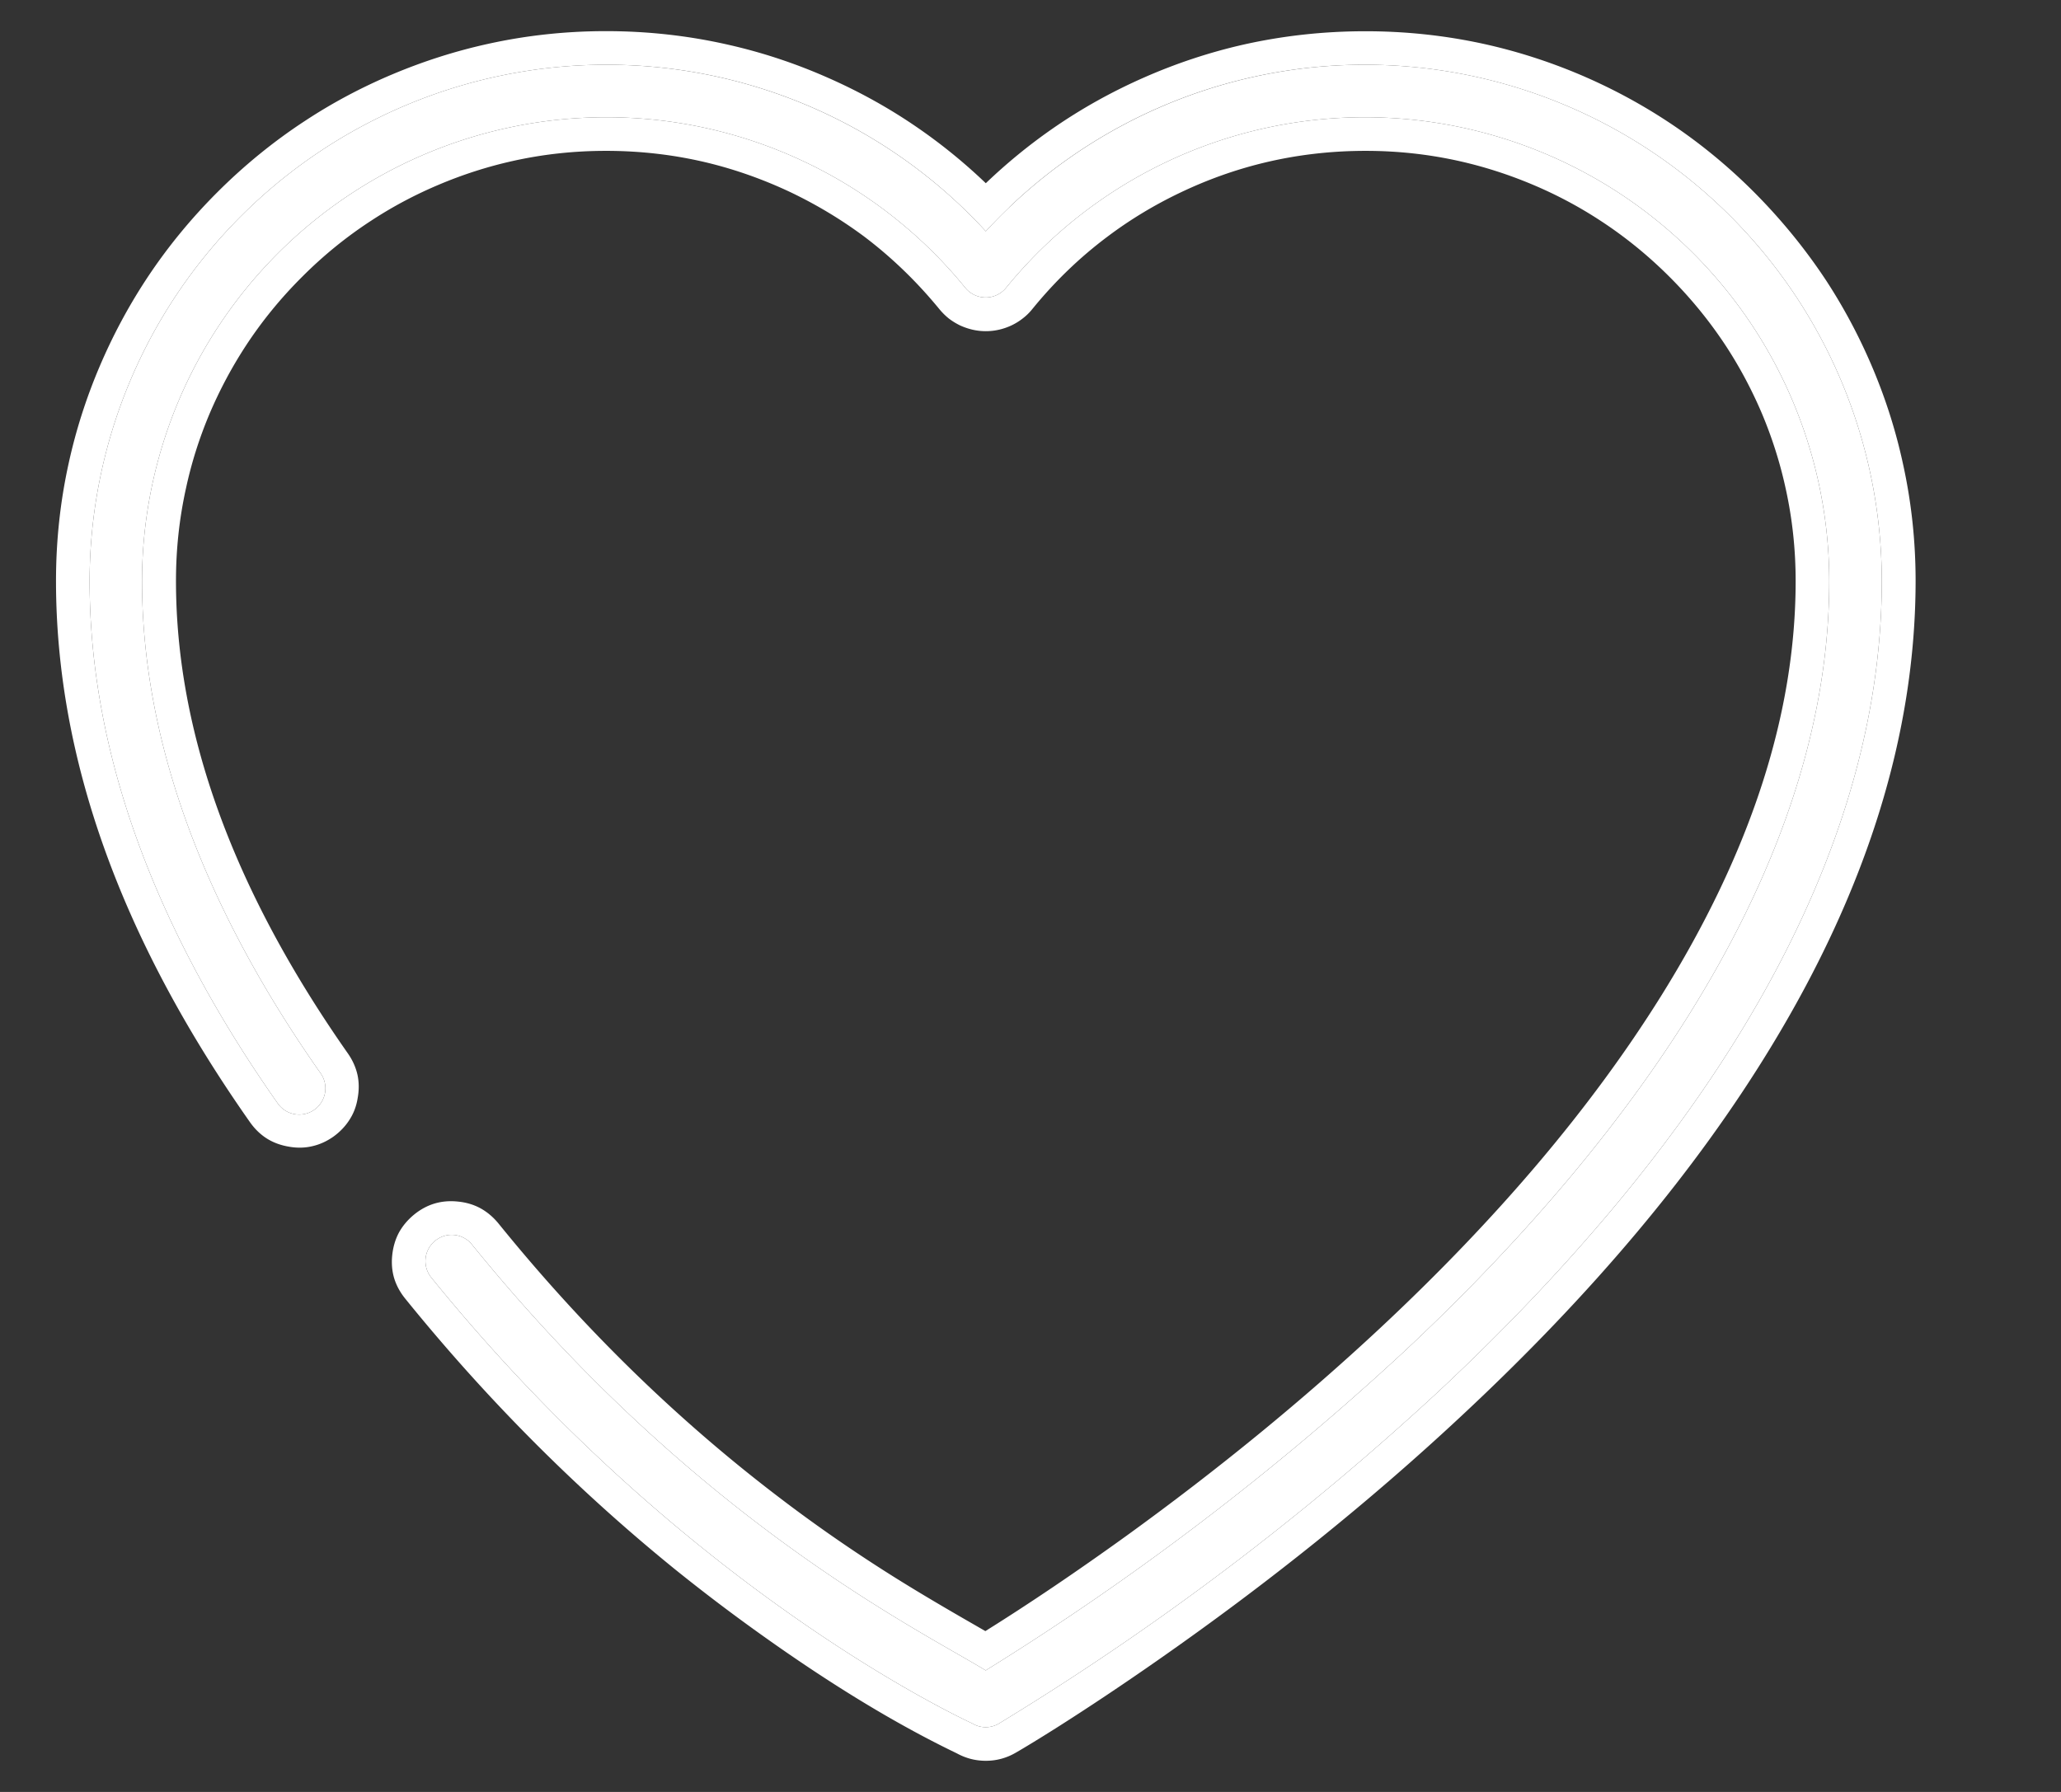 <svg width="18.4" height="16" fill="none" xmlns="http://www.w3.org/2000/svg"><rect width="100%" height="100%" fill="#333333" stroke="none"/><defs><clipPath id="a"><path fill="#fff" fill-opacity="0" d="M0 0h18.4v16H0z"/></clipPath></defs><path d="M0 0h18.4v16H0z"/><g clip-path="url(#a)" fill="#FFF"><path d="M12.191.578a4.593 4.593 0 00-3.39 1.487A4.593 4.593 0 005.41.578 4.615 4.615 0 00.8 5.188c0 1.508.564 3.076 1.676 4.659a.234.234 0 10.382-.27c-1.054-1.502-1.59-2.98-1.59-4.39a4.145 4.145 0 014.141-4.14 4.13 4.13 0 013.21 1.524.235.235 0 00.362 0 4.129 4.129 0 013.21-1.524 4.146 4.146 0 014.14 4.141c0 2.757-2.068 5.267-3.803 6.887a24.42 24.42 0 01-3.728 2.84c-.602-.368-2.586-1.335-4.586-3.802a.232.232 0 00-.328-.035.233.233 0 00-.035.33c2.296 2.835 4.798 3.963 4.832 3.982a.23.23 0 00.117.032.23.23 0 00.117-.032 24.552 24.552 0 003.926-2.966c1.142-1.067 2.054-2.153 2.709-3.229.828-1.36 1.248-2.707 1.248-4.007a4.615 4.615 0 00-4.61-4.61z"/><path d="M9.012 1.85a4.76 4.76 0 00-.211.215A4.588 4.588 0 005.41.578 4.615 4.615 0 00.8 5.188c0 1.508.564 3.076 1.676 4.659a.234.234 0 10.382-.27c-1.054-1.502-1.59-2.98-1.59-4.39a4.145 4.145 0 014.141-4.14 4.13 4.13 0 013.21 1.524.235.235 0 00.362 0 4.129 4.129 0 013.21-1.524 4.146 4.146 0 014.14 4.141c0 2.757-2.068 5.267-3.803 6.887a24.42 24.42 0 01-3.728 2.84c-.602-.368-2.586-1.335-4.586-3.802a.232.232 0 00-.328-.035.233.233 0 00-.035.33c2.296 2.835 4.798 3.963 4.832 3.982a.23.23 0 00.117.032.23.23 0 00.117-.032 24.552 24.552 0 003.926-2.966c1.142-1.067 2.054-2.153 2.709-3.229.828-1.36 1.248-2.707 1.248-4.007a4.615 4.615 0 00-4.61-4.61 4.588 4.588 0 00-3.18 1.273zm-.215 12.714q.586-.366 1.25-.844 1.242-.898 2.277-1.864 1.572-1.469 2.502-2.957 1.205-1.93 1.205-3.711 0-.425-.09-.83-.074-.339-.21-.663-.135-.318-.32-.602-.218-.333-.505-.62-.287-.287-.62-.504-.284-.186-.602-.32-.325-.137-.662-.212-.405-.09-.83-.09-.471 0-.915.108-.377.092-.734.262-.352.167-.656.396-.371.278-.672.648-.037.046-.084.082-.047.037-.102.063-.054.025-.111.038-.057.013-.117.013-.06 0-.117-.013-.057-.013-.112-.038-.054-.026-.101-.062-.045-.036-.084-.083-.303-.37-.672-.649-.307-.228-.656-.395-.36-.17-.735-.262-.443-.108-.914-.108-.426 0-.83.09-.338.075-.662.212-.318.134-.602.32-.334.217-.62.504-.288.287-.505.62-.185.284-.32.601-.137.325-.21.663-.09.405-.09.83 0 2.03 1.534 4.218.063.09.086.19.022.1.002.21-.017.108-.074.195-.055.086-.144.15-.09.063-.19.085-.1.023-.209.003-.11-.019-.195-.073-.086-.055-.15-.146Q.5 7.556.5 5.187q0-.537.113-1.05.096-.439.274-.859.174-.41.414-.777.275-.42.638-.783.364-.364.786-.64.365-.24.775-.413.422-.178.86-.274.513-.113 1.05-.113.56 0 1.094.122.451.102.88.291.438.192.821.458.316.219.596.487.28-.268.595-.487.383-.266.82-.458.43-.189.882-.292.533-.12 1.093-.12.537 0 1.051.112.438.096.86.274.408.173.775.413.422.276.785.64.361.363.639.783.24.367.414.777.178.42.273.858.114.514.114 1.052-.002 2.043-1.293 4.163-1.008 1.657-2.762 3.292-1.227 1.146-2.715 2.184-.467.326-.904.603-.23.145-.36.22-.062.036-.129.054-.066.018-.138.018-.072 0-.139-.018-.062-.017-.119-.048l-.006-.003q-.789-.38-1.71-1.035-.413-.293-.806-.61-1.314-1.067-2.402-2.411-.07-.086-.1-.184-.029-.098-.017-.208.012-.11.06-.2.05-.09.135-.16.086-.07.184-.099.098-.029.209-.017.11.011.2.06.089.049.16.135 1.124 1.389 2.478 2.425.486.373 1.013.706.3.19.752.449l.104.06z" fill-rule="evenodd"/></g></svg>